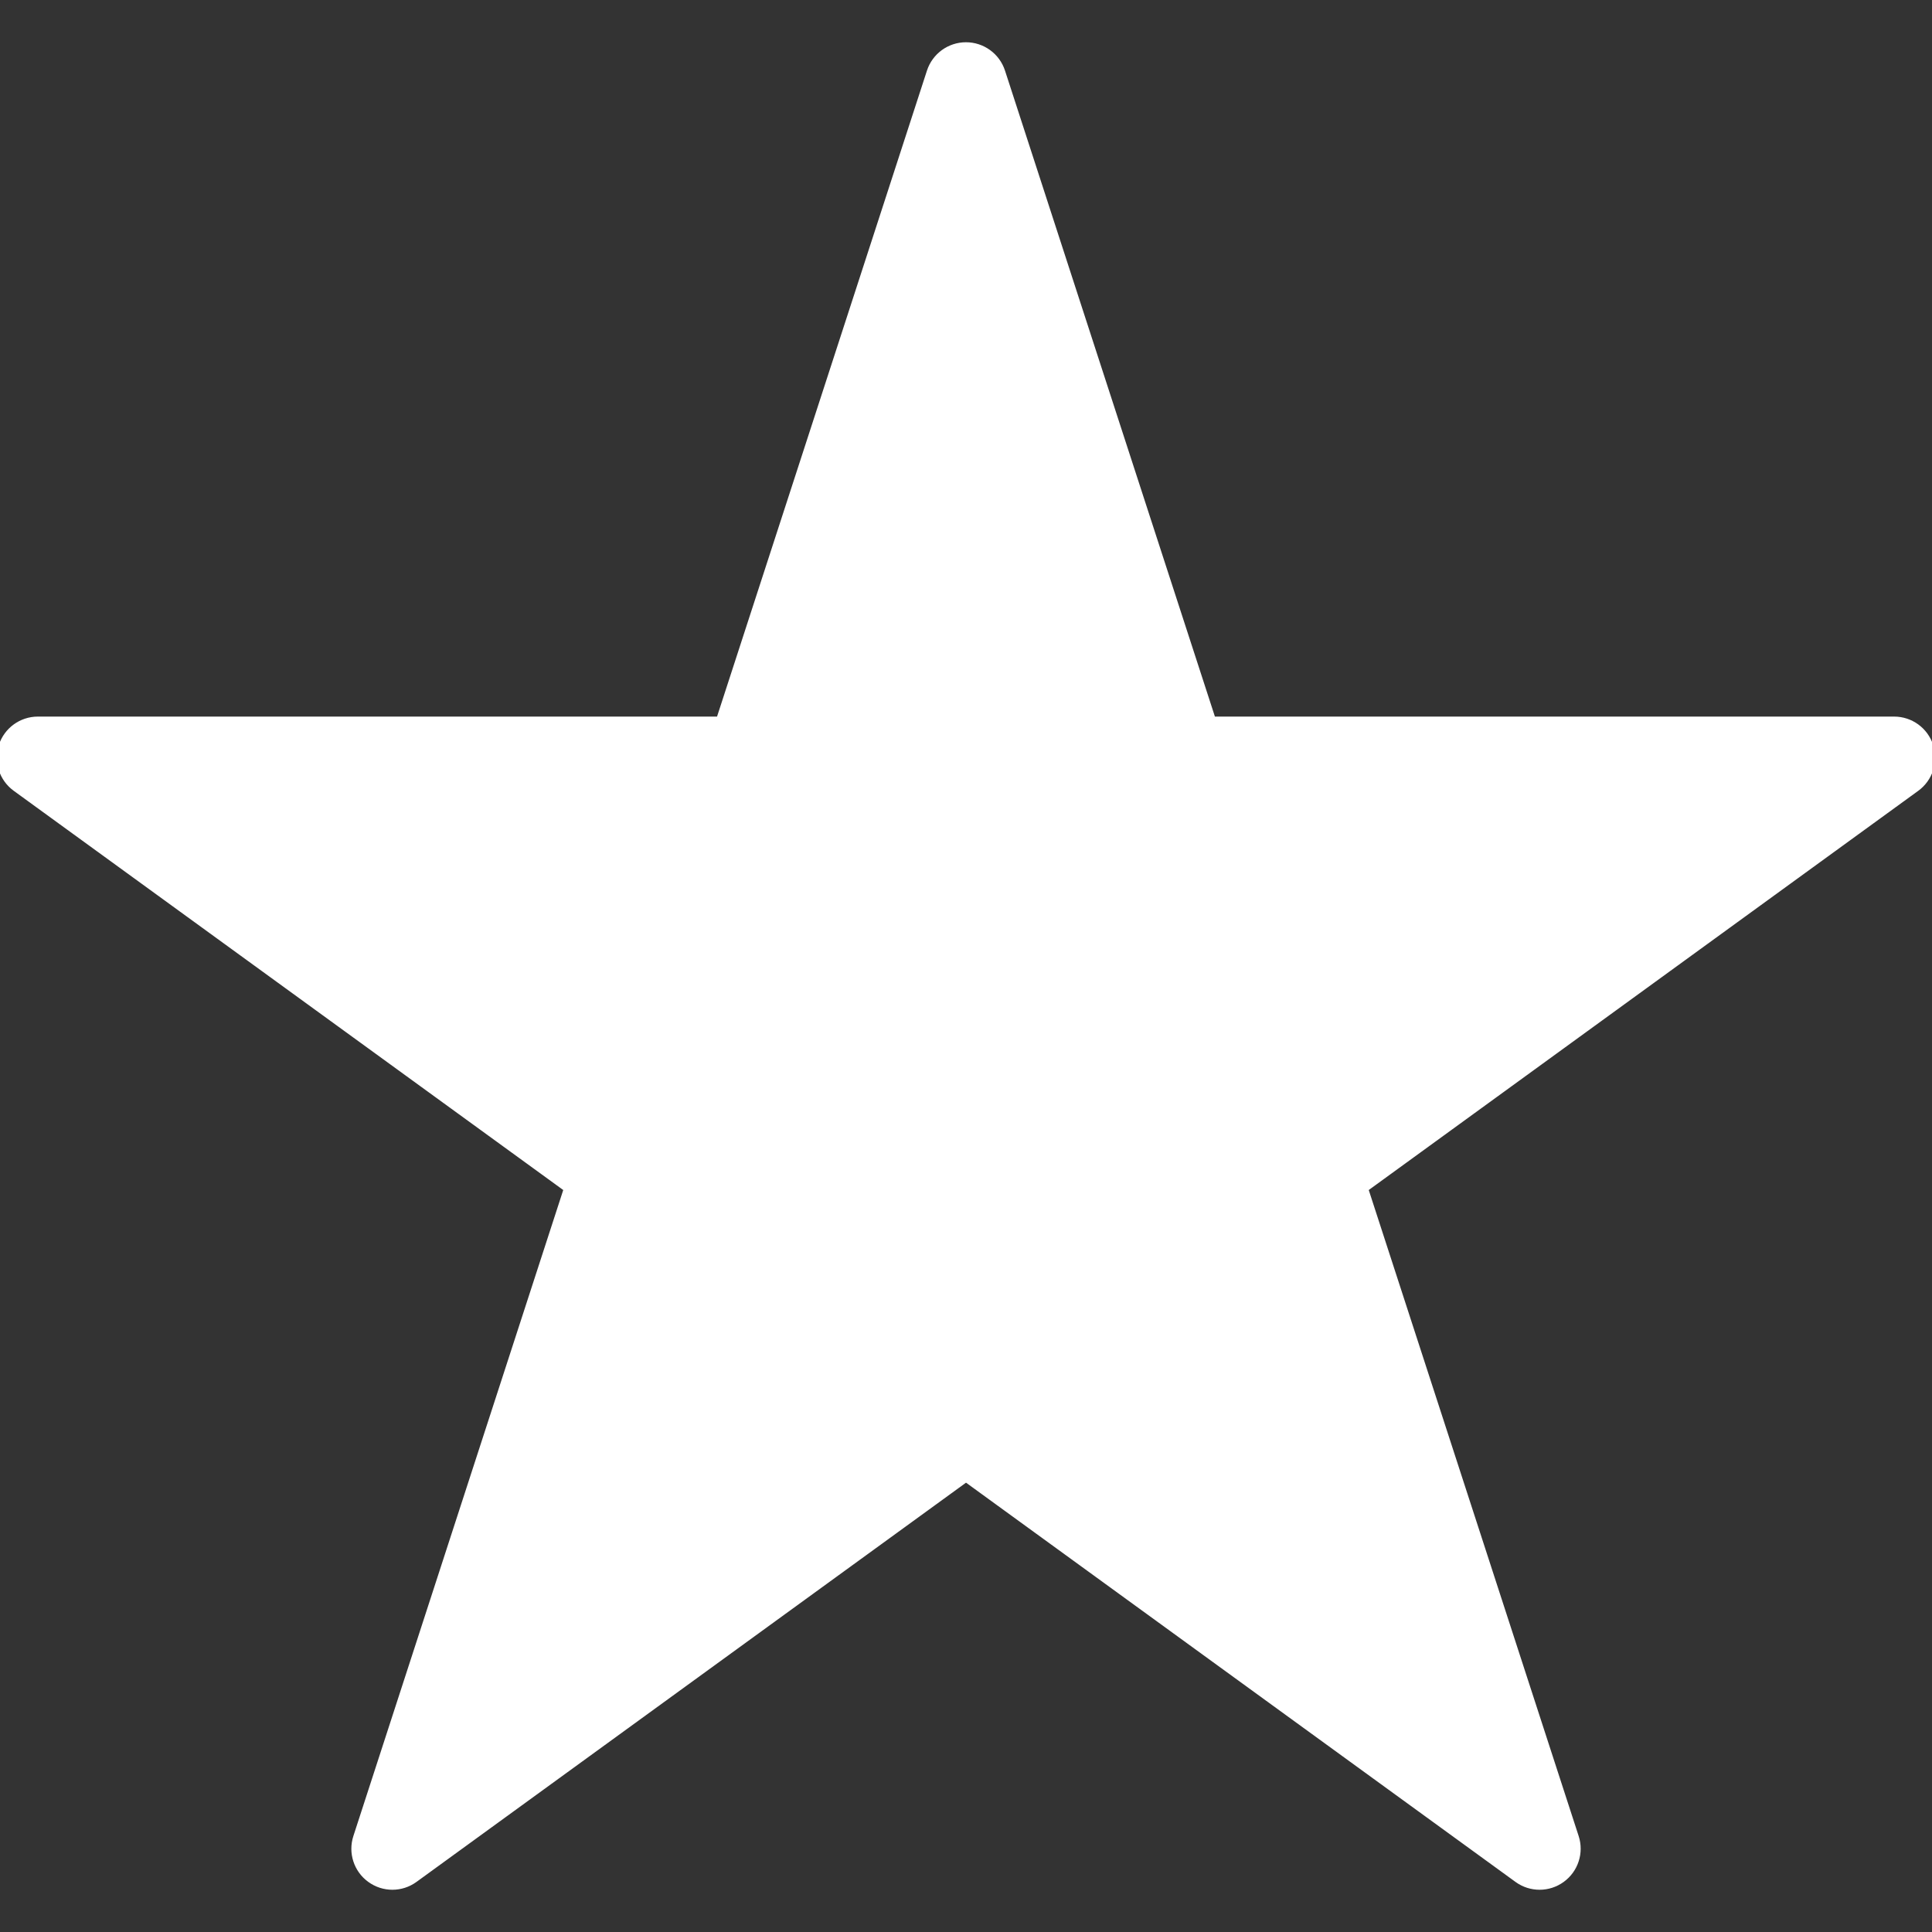 <!DOCTYPE svg PUBLIC "-//W3C//DTD SVG 1.1//EN" "http://www.w3.org/Graphics/SVG/1.1/DTD/svg11.dtd">
<!-- Uploaded to: SVG Repo, www.svgrepo.com, Transformed by: SVG Repo Mixer Tools -->
<svg height="800px" width="800px" version="1.1" id="Capa_1" xmlns="http://www.w3.org/2000/svg" xmlns:xlink="http://www.w3.org/1999/xlink" viewBox="0 0 304.485 304.485" xml:space="preserve" fill="#ffffff" stroke="#ffffff">
<rect x="0" y="0" width="304.485" height="304.485" fill="#333333" stroke="none"/>
<g id="SVGRepo_bgCarrier" stroke-width="0"/>
<g id="SVGRepo_tracerCarrier" stroke-linecap="round" stroke-linejoin="round"/>
<g id="SVGRepo_iconCarrier"> <g> <path style="fill:#ffffff;" d="M242.644,297.327c-1.229,0-2.458-0.376-3.508-1.14l-86.89-63.135l-86.896,63.13 c-2.094,1.527-4.923,1.527-7.017,0c-2.094-1.516-2.966-4.207-2.166-6.665l33.188-102.159l-86.896-63.13 c-2.094-1.522-2.966-4.213-2.166-6.671s3.091-4.123,5.674-4.123h107.404l33.194-102.153c0.8-2.458,3.091-4.123,5.674-4.123 c2.584,0,4.875,1.665,5.674,4.123l33.194,102.153h107.41c2.59,0,4.875,1.665,5.674,4.123s-0.078,5.149-2.166,6.671l-86.896,63.129 l33.194,102.159c0.8,2.452-0.078,5.149-2.166,6.665C245.108,296.945,243.873,297.327,242.644,297.327z"/> </g> </g>
</svg>